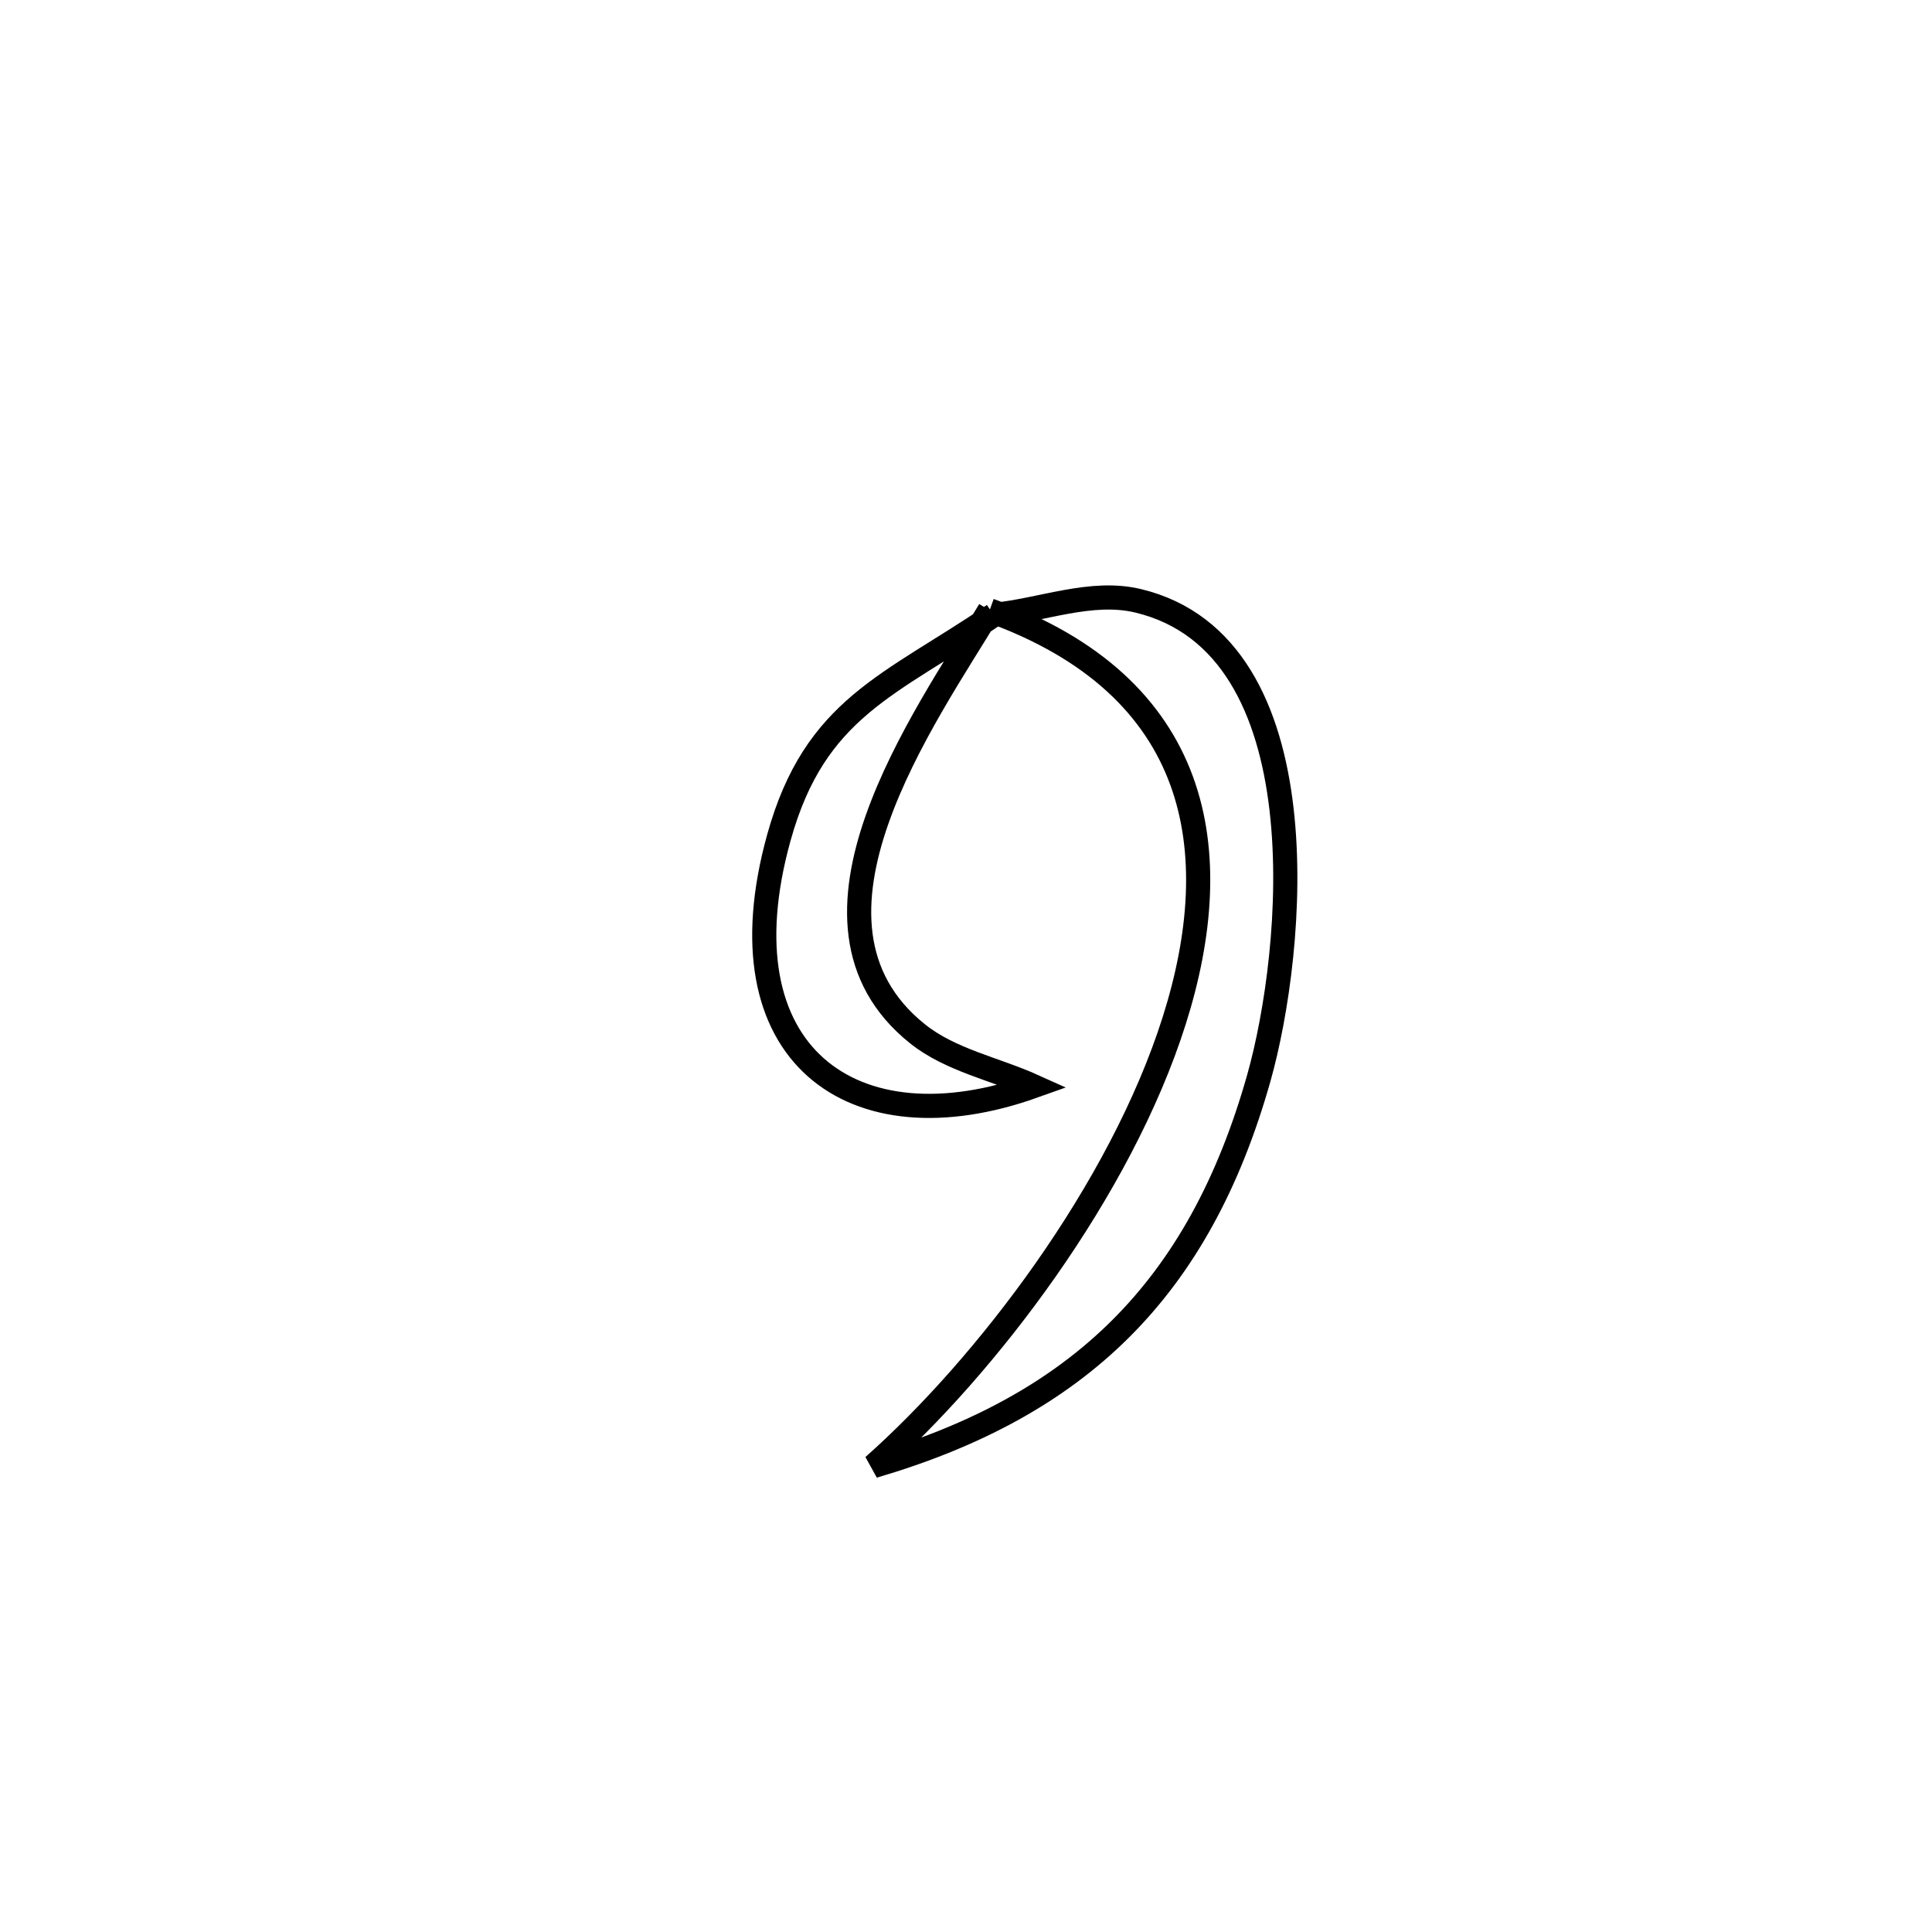 <svg xmlns="http://www.w3.org/2000/svg" viewBox="0.0 0.0 24.0 24.0" height="200px" width="200px"><path fill="none" stroke="black" stroke-width=".3" stroke-opacity="1.0"  filling="0" d="M12.293 7.581 L12.293 7.581 C11.5 8.899 9.656 11.447 11.396 12.841 C11.808 13.171 12.357 13.276 12.838 13.493 L12.838 13.493 C10.594 14.293 8.926 13.099 9.676 10.403 C10.125 8.787 11.057 8.516 12.344 7.639 L12.293 7.581"></path>
<path fill="none" stroke="black" stroke-width=".3" stroke-opacity="1.0"  filling="0" d="M12.293 7.582 L12.293 7.582 C14.919 8.525 15.256 10.564 14.587 12.677 C13.919 14.789 12.245 16.975 10.85 18.212 L10.85 18.212 C13.397 17.463 14.895 16.022 15.638 13.39 C16.081 11.82 16.444 8.019 14.14 7.464 C13.555 7.323 12.943 7.58 12.344 7.639 L12.293 7.582"></path></svg>